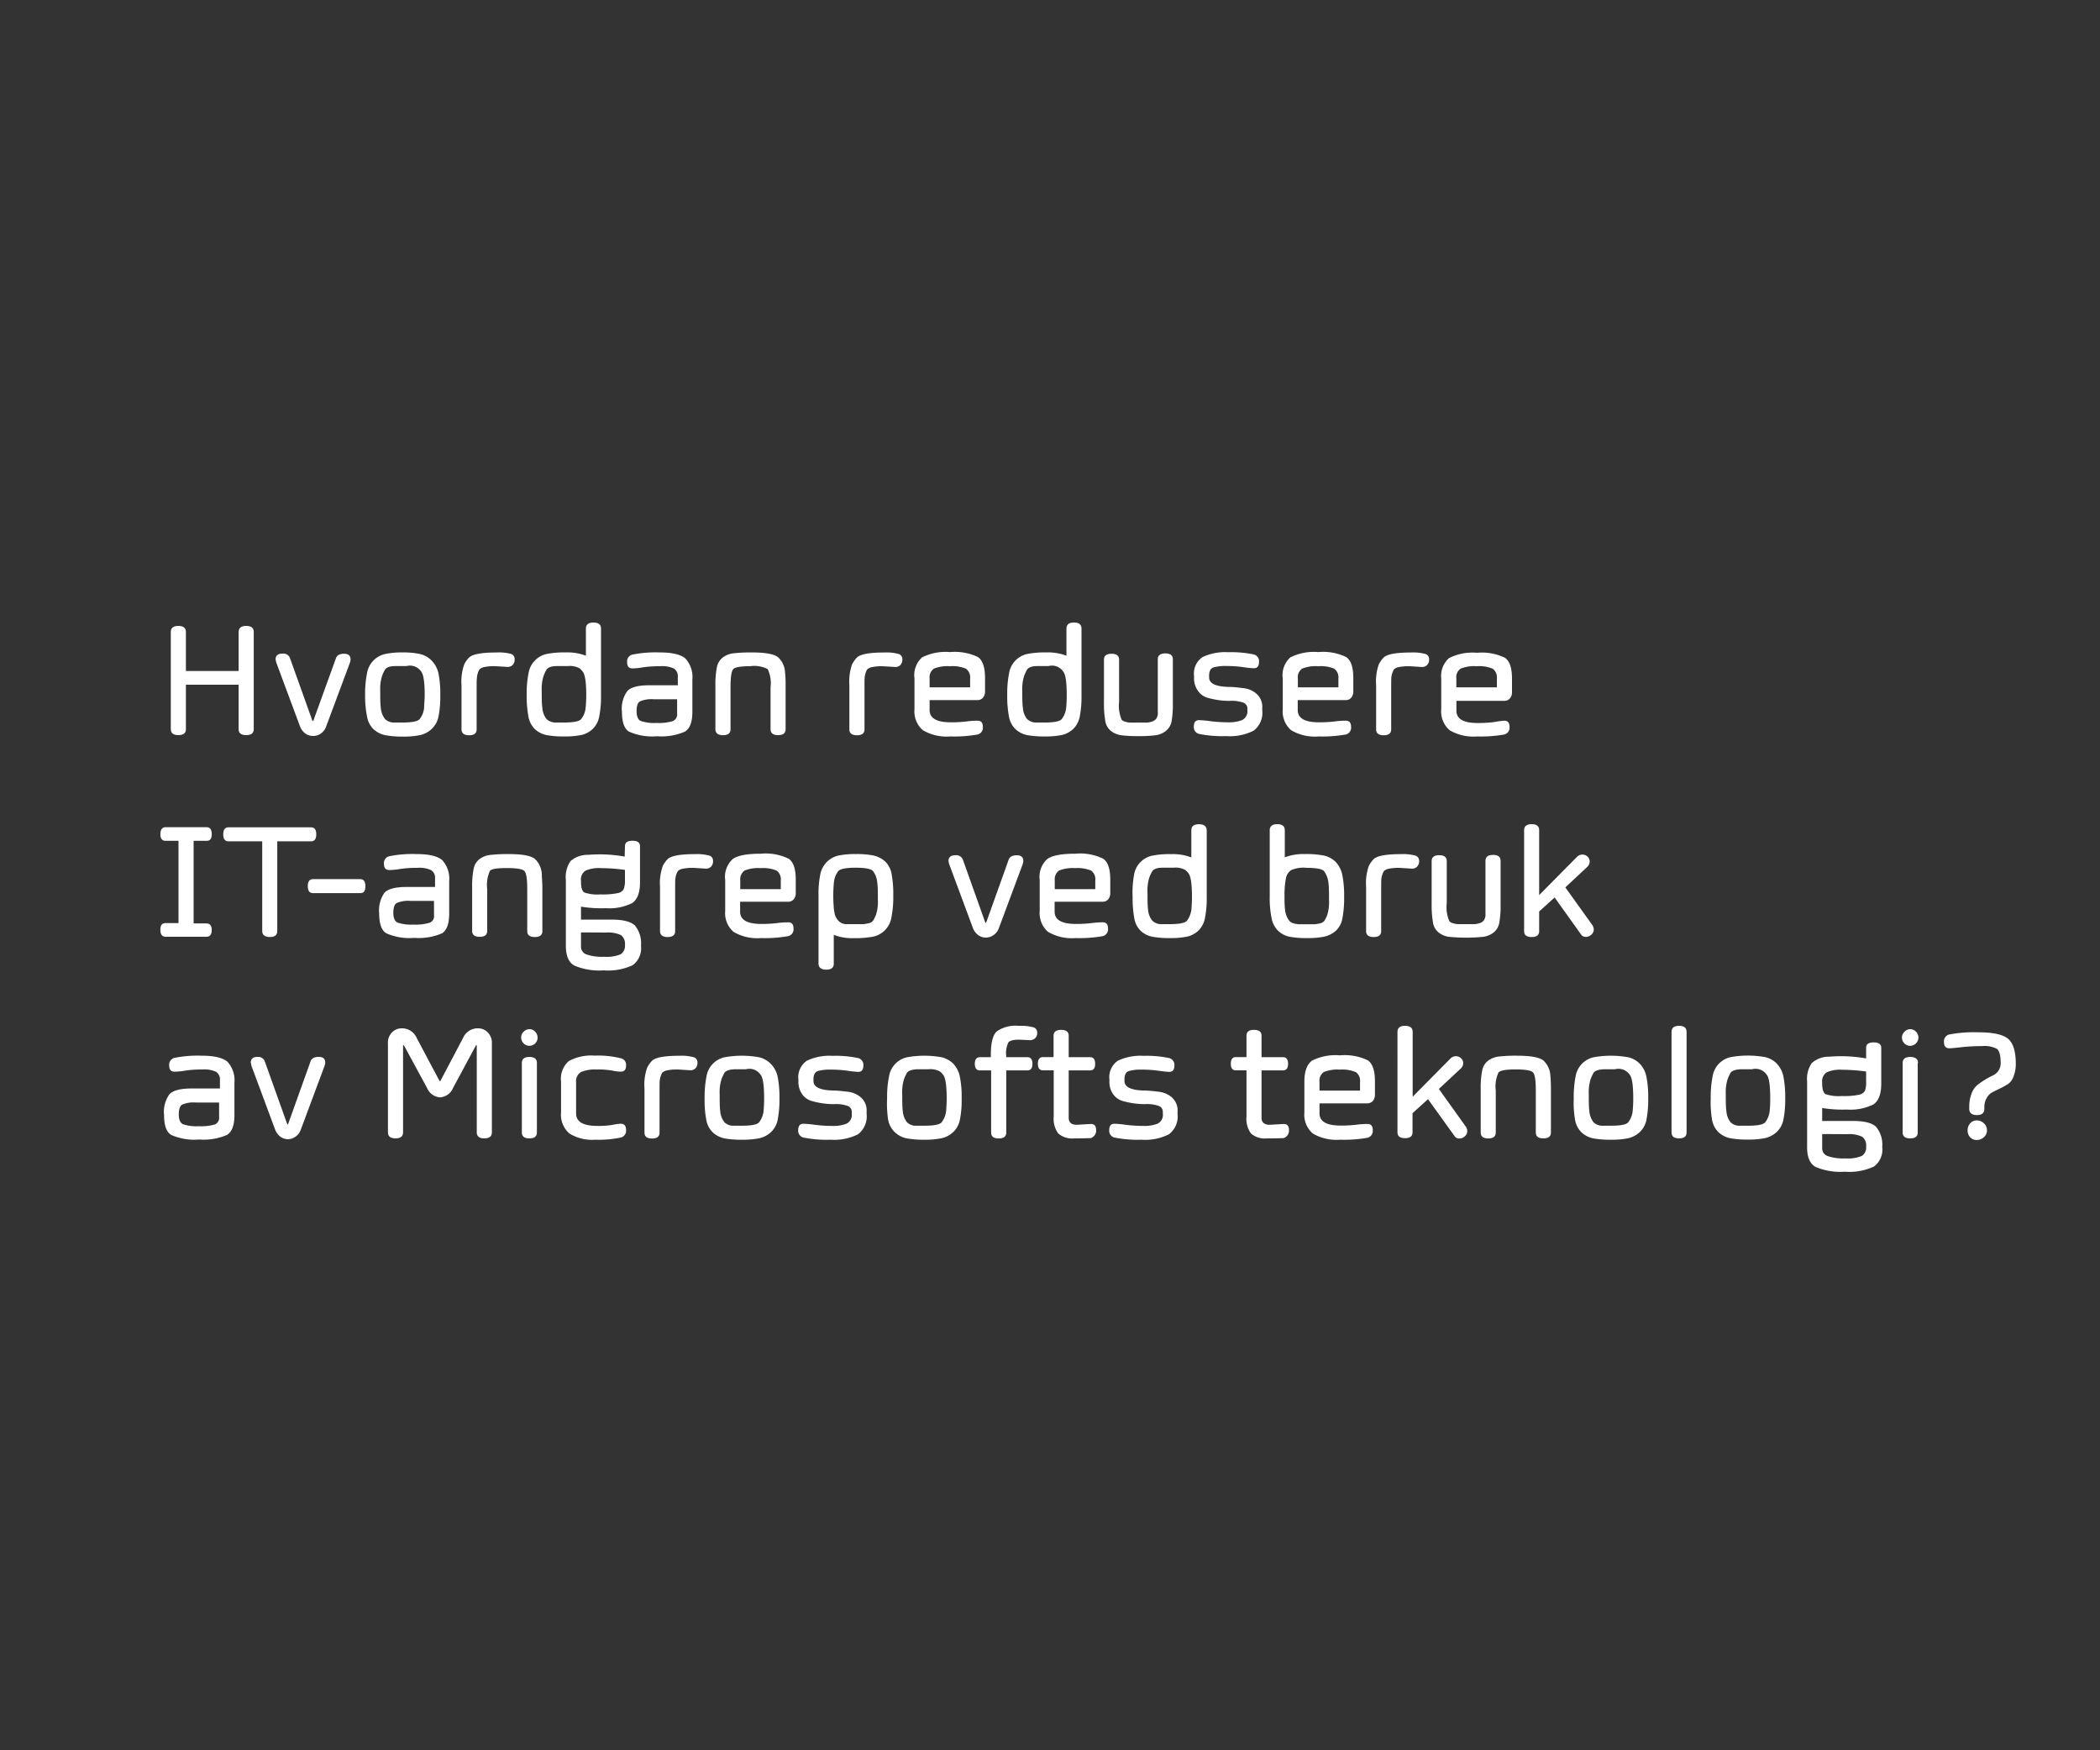 <svg id="Layer_1" data-name="Layer 1" xmlns="http://www.w3.org/2000/svg" viewBox="0 0 300 250"><rect x="0" y="0" width="300" height="250" fill="#333333" stroke="none"/><defs><style>.cls-1{fill:#fff;}</style></defs><title>text</title><path class="cls-1" d="M36.25,90.27v13.89q0,.84-1.08.84t-1.08-.84V97.8H26.56v6.36q0,.84-1.08.84t-1.08-.84V90.27q0-.87,1.08-.87t1.08.87v5.57h7.53V90.27q0-.87,1.08-.87T36.25,90.27Z"/><path class="cls-1" d="M44.72,105.12a1.84,1.84,0,0,1-1.15-.39,2.23,2.23,0,0,1-.72-1l-3.4-9.15c-.05-.25-.07-.38-.08-.39,0-.56.34-.84,1-.83a1,1,0,0,1,1.05.62l3.22,9h.11L48,94c.15-.42.54-.62,1.16-.62s.92.27.92.83c0,0,0,.14-.07.39l-3.41,9.15a2,2,0,0,1-.73,1A1.93,1.93,0,0,1,44.72,105.12Z"/><path class="cls-1" d="M52.16,99.29a14.28,14.28,0,0,1,.27-3.1A3.35,3.35,0,0,1,55,93.42a11.28,11.28,0,0,1,2.51-.23,11.12,11.12,0,0,1,2.5.23,3.42,3.42,0,0,1,1.63.91,3.79,3.79,0,0,1,1,1.85,15,15,0,0,1,.26,3.1,14.87,14.87,0,0,1-.26,3.09,3.37,3.37,0,0,1-1,1.78A3.58,3.58,0,0,1,60,105a11.74,11.74,0,0,1-2.5.21A12.74,12.74,0,0,1,55,105a3.49,3.49,0,0,1-1.62-.83,3.22,3.22,0,0,1-.94-1.8A14.65,14.65,0,0,1,52.16,99.29Zm2.42-2.74a6.18,6.18,0,0,0-.26,2.14c0,1,0,1.84.08,2.44a3,3,0,0,0,.61,1.58,1.86,1.86,0,0,0,1.4.49l1.08,0c1.4,0,2.23-.17,2.48-.51a3.15,3.15,0,0,0,.62-1.59c0-.58.08-1.19.08-1.81,0-1.87-.17-3-.52-3.39a1.93,1.93,0,0,0-2.1-.76c-.86,0-1.41,0-1.65,0-.73,0-1.19.21-1.39.49A5.54,5.54,0,0,0,54.58,96.55Z"/><path class="cls-1" d="M68.09,98.18v6c0,.56-.36.84-1.07.84s-1.08-.28-1.09-.84V97.9a7.33,7.33,0,0,1,.39-3,3.75,3.75,0,0,1,.71-1c.51-.47,1.8-.7,3.86-.7A6.7,6.7,0,0,1,73,93.4a.75.75,0,0,1,.52.76,1.09,1.09,0,0,1-.29.83,1,1,0,0,1-.74.27l-1.58-.1a6.93,6.93,0,0,0-1.84.14,1.66,1.66,0,0,0-.54.27,2.07,2.07,0,0,0-.26.54,3,3,0,0,0-.15.84C68.09,97.24,68.09,97.65,68.09,98.18Z"/><path class="cls-1" d="M85.86,89.79v9.5a14.65,14.65,0,0,1-.26,3.07,3.29,3.29,0,0,1-.95,1.78,3.4,3.4,0,0,1-1.59.84,11.67,11.67,0,0,1-2.5.21,12.74,12.74,0,0,1-2.51-.2,3.49,3.49,0,0,1-1.62-.83,3.28,3.28,0,0,1-.94-1.8,16.28,16.28,0,0,1-.25-3.07,15,15,0,0,1,.26-3.1,3.35,3.35,0,0,1,2.55-2.77,12.78,12.78,0,0,1,2.77-.23,7.26,7.26,0,0,1,2.88.47V89.79q0-.87,1.08-.87T85.86,89.79Zm-8.21,6.76a6.18,6.18,0,0,0-.26,2.14c0,1,0,1.84.09,2.44a2.89,2.89,0,0,0,.6,1.58,1.89,1.89,0,0,0,1.41.49l1.07,0c1.41,0,2.23-.17,2.48-.51a3.07,3.07,0,0,0,.62-1.59,17.69,17.69,0,0,0,.09-1.81c0-1.87-.18-3-.53-3.39a2.89,2.89,0,0,0-.41-.43,2.85,2.85,0,0,0-1.68-.33c-.87,0-1.42,0-1.65,0-.74,0-1.2.21-1.4.49A6.59,6.59,0,0,0,77.65,96.55Z"/><path class="cls-1" d="M90.34,95.47c-.5,0-.75-.29-.75-.89a1,1,0,0,1,.75-1.08,16.89,16.89,0,0,1,3.89-.31c1.82,0,3,.29,3.68.86a3.92,3.92,0,0,1,1,3v4.63c0,1.44-.35,2.38-1.06,2.82a8.41,8.41,0,0,1-4,.66,8.16,8.16,0,0,1-4-.66c-.68-.44-1-1.37-1-2.81a4.27,4.27,0,0,1,.78-3c.53-.55,1.59-.82,3.2-.81h4V96.7a1.32,1.32,0,0,0-.55-1.21,4.07,4.07,0,0,0-2-.33,15.88,15.88,0,0,0-2.45.16A8.58,8.58,0,0,1,90.34,95.47Zm6.39,6.41v-2H93.4a4.21,4.21,0,0,0-2,.31c-.31.2-.46.66-.46,1.38s.19,1.19.57,1.4a6,6,0,0,0,2.29.29,6.9,6.9,0,0,0,2.32-.26A1.06,1.06,0,0,0,96.73,101.88Z"/><path class="cls-1" d="M104.76,95.57c-.27.27-.4,1.14-.4,2.59v6c0,.57-.36.85-1.07.85s-1.08-.28-1.09-.84V97.9a12.32,12.32,0,0,1,.21-2.58,2.31,2.31,0,0,1,.85-1.41,3.07,3.07,0,0,1,1.47-.59,22.51,22.51,0,0,1,2.66-.13c2,0,3.29.24,3.82.74a3.13,3.13,0,0,1,.94,2.11,16.31,16.31,0,0,1,.08,1.86v6.26c0,.56-.35.84-1.07.84s-1.08-.28-1.08-.85v-6a4.66,4.66,0,0,0-.41-2.58,4.23,4.23,0,0,0-2.47-.42C105.84,95.16,105,95.29,104.76,95.57Z"/><path class="cls-1" d="M123.5,98.18v6q0,.84-1.08.84t-1.08-.84V97.9a7.57,7.57,0,0,1,.38-3,4,4,0,0,1,.72-1c.51-.47,1.8-.7,3.86-.7a6.62,6.62,0,0,1,2.08.21.76.76,0,0,1,.53.76,1.13,1.13,0,0,1-.29.83,1,1,0,0,1-.74.27l-1.58-.1a6.88,6.88,0,0,0-1.84.14,1.47,1.47,0,0,0-.54.27,1.79,1.79,0,0,0-.26.54,3,3,0,0,0-.15.84C123.5,97.24,123.5,97.65,123.5,98.18Z"/><path class="cls-1" d="M139.67,102.94c.49,0,.74.29.74.89a1,1,0,0,1-.74,1.08,19.34,19.34,0,0,1-3.9.28,6.7,6.7,0,0,1-3.93-.89,3.54,3.54,0,0,1-1.2-3v-4.4a3.42,3.42,0,0,1,1.08-3,7.45,7.45,0,0,1,4-.76,7.59,7.59,0,0,1,4,.72c.68.49,1,1.49,1,3v1.9a1.38,1.38,0,0,1-.32.92,1,1,0,0,1-.81.32H132.8v1.41c0,1.18,1,1.77,3.08,1.76a18.22,18.22,0,0,0,2.35-.14A11,11,0,0,1,139.67,102.94Zm-6.87-6v1.24h5.79V96.92a1.53,1.53,0,0,0-.59-1.4,4.88,4.88,0,0,0-2.28-.36,5.22,5.22,0,0,0-2.3.34A1.52,1.52,0,0,0,132.8,96.92Z"/><path class="cls-1" d="M154.5,89.79v9.5a14.76,14.76,0,0,1-.25,3.07,3.36,3.36,0,0,1-.95,1.78,3.5,3.5,0,0,1-1.59.84,11.67,11.67,0,0,1-2.5.21,12.74,12.74,0,0,1-2.51-.2,3.49,3.49,0,0,1-1.62-.83,3.28,3.28,0,0,1-.94-1.8,15.48,15.48,0,0,1-.25-3.07,15,15,0,0,1,.26-3.1,3.35,3.35,0,0,1,2.55-2.77,12.71,12.71,0,0,1,2.77-.23,7.26,7.26,0,0,1,2.88.47V89.79q0-.87,1.08-.87C154.14,88.92,154.5,89.21,154.5,89.79Zm-8.2,6.76a6.18,6.18,0,0,0-.26,2.14c0,1,0,1.84.09,2.44a2.89,2.89,0,0,0,.6,1.58,1.89,1.89,0,0,0,1.41.49l1.07,0c1.41,0,2.23-.17,2.48-.51a3.15,3.15,0,0,0,.62-1.59,17.74,17.74,0,0,0,.08-1.81c0-1.87-.17-3-.52-3.39a1.93,1.93,0,0,0-2.1-.76c-.86,0-1.41,0-1.64,0-.74,0-1.2.21-1.4.49A6.59,6.59,0,0,0,146.3,96.55Z"/><path class="cls-1" d="M161.55,103.21h2.23a2.81,2.81,0,0,0,.75-.13,1.34,1.34,0,0,0,.61-.37,1.43,1.43,0,0,0,.26-1c0-.48,0-1,0-1.54v-6q0-.84,1.08-.84c.71,0,1.07.28,1.07.84v6.27a14.22,14.22,0,0,1-.18,2.59,2.28,2.28,0,0,1-.84,1.39,3.07,3.07,0,0,1-1.45.6,18.48,18.48,0,0,1-2.45.12,18.28,18.28,0,0,1-2.45-.12,3.07,3.07,0,0,1-1.45-.6,2.21,2.21,0,0,1-.82-1.39,13.89,13.89,0,0,1-.2-2.59V94.22q0-.84,1.08-.84t1.08.84v6a5.08,5.08,0,0,0,.38,2.61,1.31,1.31,0,0,0,.51.26A2.81,2.81,0,0,0,161.55,103.21Z"/><path class="cls-1" d="M178.2,101.47v-.27a.89.89,0,0,0-.56-.83,5,5,0,0,0-2-.26,11.62,11.62,0,0,1-3.09-.43,2.52,2.52,0,0,1-1.41-1,3,3,0,0,1-.56-1.92v-.2a2.84,2.84,0,0,1,1.2-2.7,7.54,7.54,0,0,1,3.68-.7,15.43,15.43,0,0,1,3.66.32,1,1,0,0,1,.74,1.08c0,.59-.25.89-.74.89a12.51,12.51,0,0,1-1.51-.16,16.58,16.58,0,0,0-2.4-.16,6.12,6.12,0,0,0-1.88.21c-.4.14-.6.54-.6,1.18v.23c0,.85.89,1.3,2.68,1.36.74,0,1.48.09,2.23.18a3.38,3.38,0,0,1,1.9.84,2.47,2.47,0,0,1,.78,2v.29a3.23,3.23,0,0,1-1.22,2.94,7.55,7.55,0,0,1-3.93.78,16.79,16.79,0,0,1-3.88-.31,1,1,0,0,1-.74-1.08c0-.59.25-.89.74-.89a15.77,15.77,0,0,1,1.7.16,21.06,21.06,0,0,0,2.46.15,5.11,5.11,0,0,0,2-.32A1.39,1.39,0,0,0,178.2,101.47Z"/><path class="cls-1" d="M192.27,102.94c.5,0,.74.29.74.89a1,1,0,0,1-.74,1.08,19.2,19.2,0,0,1-3.9.28,6.64,6.64,0,0,1-3.92-.89,3.54,3.54,0,0,1-1.2-3v-4.4a3.42,3.42,0,0,1,1.08-3,7.45,7.45,0,0,1,4-.76,7.54,7.54,0,0,1,4,.72c.69.49,1,1.49,1,3v1.9a1.33,1.33,0,0,1-.32.92,1,1,0,0,1-.81.32h-6.81v1.41c0,1.18,1,1.77,3.08,1.76a18.17,18.17,0,0,0,2.34-.14A11.28,11.28,0,0,1,192.27,102.94Zm-6.86-6v1.24h5.79V96.92a1.53,1.53,0,0,0-.59-1.4,4.93,4.93,0,0,0-2.29-.36,5.17,5.17,0,0,0-2.29.34A1.48,1.48,0,0,0,185.41,96.92Z"/><path class="cls-1" d="M198.74,98.18v6c0,.56-.36.84-1.07.84s-1.08-.28-1.08-.84V97.9a7.39,7.39,0,0,1,.38-3,4,4,0,0,1,.71-1c.51-.47,1.8-.7,3.86-.7a6.7,6.7,0,0,1,2.09.21.76.76,0,0,1,.53.76,1.1,1.1,0,0,1-.3.83,1,1,0,0,1-.73.27l-1.59-.1a6.93,6.93,0,0,0-1.84.14,1.66,1.66,0,0,0-.54.27,2.13,2.13,0,0,0-.25.54,2.66,2.66,0,0,0-.16.84C198.75,97.24,198.74,97.65,198.74,98.18Z"/><path class="cls-1" d="M214.91,102.94c.5,0,.74.29.74.89a1,1,0,0,1-.74,1.08,19.2,19.2,0,0,1-3.9.28,6.66,6.66,0,0,1-3.92-.89,3.54,3.54,0,0,1-1.2-3v-4.4A3.42,3.42,0,0,1,207,94a7.45,7.45,0,0,1,4-.76,7.54,7.54,0,0,1,4,.72c.69.49,1,1.49,1,3v1.9a1.33,1.33,0,0,1-.32.92,1,1,0,0,1-.81.32h-6.81v1.41c0,1.18,1,1.77,3.08,1.76a18.06,18.06,0,0,0,2.34-.14A11.28,11.28,0,0,1,214.91,102.94Zm-6.86-6v1.24h5.79V96.92a1.53,1.53,0,0,0-.59-1.4,4.93,4.93,0,0,0-2.29-.36,5.17,5.17,0,0,0-2.29.34A1.48,1.48,0,0,0,208.05,96.92Z"/><path class="cls-1" d="M29.51,133.8H23.65c-.49,0-.74-.32-.74-1s.25-.95.74-.95H25.5V120.1H23.65c-.49,0-.74-.32-.74-.95s.25-1,.74-1h5.86c.49,0,.74.32.74,1s-.25.95-.74.95H27.66v11.8h1.85c.49,0,.74.32.74.95S30,133.8,29.51,133.8Z"/><path class="cls-1" d="M37.46,133V120.17H32.63c-.49,0-.74-.33-.74-1s.25-1,.74-1H44.44c.49,0,.74.33.74,1s-.25,1-.74,1H39.61V133c0,.56-.36.84-1.07.84S37.46,133.52,37.46,133Z"/><path class="cls-1" d="M51.46,127.57H44.71c-.49,0-.74-.33-.74-1s.25-1,.74-1h6.75c.49,0,.74.32.74,1S52,127.57,51.46,127.57Z"/><path class="cls-1" d="M55.6,124.27c-.5,0-.75-.29-.75-.89a1,1,0,0,1,.75-1.08,16.84,16.84,0,0,1,3.89-.31c1.81,0,3,.29,3.68.86a3.92,3.92,0,0,1,1,3v4.63q0,2.16-1,2.82a8.44,8.44,0,0,1-4,.66,8.14,8.14,0,0,1-4-.66c-.68-.44-1-1.37-1-2.81a4.38,4.38,0,0,1,.77-3c.53-.54,1.6-.81,3.21-.8h4V125.5a1.3,1.3,0,0,0-.55-1.21,4,4,0,0,0-2-.33,15.7,15.7,0,0,0-2.45.16A8.78,8.78,0,0,1,55.6,124.27ZM62,130.68v-2H58.65a4.21,4.21,0,0,0-2,.31c-.3.2-.46.66-.46,1.38s.19,1.19.58,1.4a6,6,0,0,0,2.29.29,6.83,6.83,0,0,0,2.31-.26A1,1,0,0,0,62,130.68Z"/><path class="cls-1" d="M70,124.37a4.79,4.79,0,0,0-.4,2.59v6c0,.57-.35.85-1.07.85s-1.08-.28-1.08-.84V126.7a12.32,12.32,0,0,1,.21-2.58,2.26,2.26,0,0,1,.84-1.41,3.07,3.07,0,0,1,1.48-.59,22.25,22.25,0,0,1,2.66-.13c2,0,3.29.24,3.82.74a3.17,3.17,0,0,1,.94,2.1c0,.51.08,1.13.08,1.87V133q0,.84-1.08.84c-.72,0-1.08-.28-1.08-.85v-6c0-1.44-.13-2.3-.41-2.58s-1.09-.42-2.46-.42S70.28,124.09,70,124.37Z"/><path class="cls-1" d="M89.28,120.85c0-.51.36-.76,1.08-.76s1.07.26,1.07.79V126c0,1.51-.38,2.5-1.13,3a7.4,7.4,0,0,1-3.78.72,17.4,17.4,0,0,1-3.52-.22v1.85h4.37c1.64,0,2.75.28,3.34.85a4,4,0,0,1,.86,2.88,3,3,0,0,1-1.17,2.77,8.2,8.2,0,0,1-4.15.75,9.09,9.09,0,0,1-4.19-.68c-.81-.44-1.21-1.37-1.22-2.77v-9.44A4,4,0,0,1,81.5,123,3.67,3.67,0,0,1,84,122.1a20.38,20.38,0,0,1,5.24.25ZM83,125.91c0,.87.16,1.39.48,1.57a5.85,5.85,0,0,0,2.31.27,10.34,10.34,0,0,0,2.49-.19,1.17,1.17,0,0,0,.83-.58,3.64,3.64,0,0,0,.17-1.3v-1.43a25.29,25.29,0,0,0-3.43-.25,4.82,4.82,0,0,0-2.21.36,1.52,1.52,0,0,0-.64,1.46Zm0,7.27v2a1.15,1.15,0,0,0,.77,1.14,6.81,6.81,0,0,0,2.54.34,5.2,5.2,0,0,0,2.36-.36,1.45,1.45,0,0,0,.61-1.36,1.53,1.53,0,0,0-.58-1.38,4.36,4.36,0,0,0-2.12-.36Z"/><path class="cls-1" d="M96.45,127v6c0,.56-.36.84-1.07.84s-1.08-.28-1.09-.84V126.7a7.33,7.33,0,0,1,.39-3,3.75,3.75,0,0,1,.71-1c.51-.47,1.8-.7,3.86-.7a6.74,6.74,0,0,1,2.09.21.75.75,0,0,1,.52.76,1.09,1.09,0,0,1-.29.83,1,1,0,0,1-.74.27l-1.58-.1a6.93,6.93,0,0,0-1.84.14,1.47,1.47,0,0,0-.54.27,2.07,2.07,0,0,0-.26.54,3,3,0,0,0-.15.84C96.45,126,96.45,126.45,96.45,127Z"/><path class="cls-1" d="M112.62,131.74c.49,0,.74.29.74.89a1,1,0,0,1-.74,1.08,19.2,19.2,0,0,1-3.9.28,6.7,6.7,0,0,1-3.93-.89,3.54,3.54,0,0,1-1.19-3v-4.4a3.42,3.42,0,0,1,1.08-3c.71-.51,2-.76,4-.76a7.54,7.54,0,0,1,4,.72c.69.49,1,1.49,1,3v1.9a1.33,1.33,0,0,1-.32.92,1,1,0,0,1-.81.32h-6.82v1.41c0,1.18,1,1.77,3.09,1.76a18.17,18.17,0,0,0,2.34-.14A11.28,11.28,0,0,1,112.62,131.74Zm-6.87-6V127h5.79v-1.24a1.53,1.53,0,0,0-.58-1.4,4.93,4.93,0,0,0-2.29-.36,5.17,5.17,0,0,0-2.29.34A1.51,1.51,0,0,0,105.75,125.72Z"/><path class="cls-1" d="M116.93,137.64v-9.75a14,14,0,0,1,.27-3.07,3.47,3.47,0,0,1,1-1.78,3.4,3.4,0,0,1,1.59-.84,11.67,11.67,0,0,1,2.5-.21,11.91,11.91,0,0,1,2.51.21,3.57,3.57,0,0,1,1.63.83,3.28,3.28,0,0,1,.94,1.79,15.64,15.64,0,0,1,.24,3.08,15.08,15.08,0,0,1-.26,3.11,3.35,3.35,0,0,1-2.55,2.76A13.52,13.52,0,0,1,122,134a7.31,7.31,0,0,1-2.89-.47v4.13c0,.56-.36.84-1.07.84S116.94,138.21,116.93,137.64Zm8.22-7a6.17,6.17,0,0,0,.26-2.15c0-1,0-1.85-.09-2.45a3.12,3.12,0,0,0-.59-1.6c-.26-.33-1.09-.5-2.49-.5s-2.24.17-2.49.5a3,3,0,0,0-.62,1.62,17.83,17.83,0,0,0-.09,1.81q0,.95.06,1.56c0,.42.09.78.14,1.09a2.09,2.09,0,0,0,.74,1.18,1.57,1.57,0,0,0,1,.3l1.34,0,1,0a5.49,5.49,0,0,0,.78-.13,1,1,0,0,0,.63-.37A7.76,7.76,0,0,0,125.15,130.66Z"/><path class="cls-1" d="M140.85,133.92a1.84,1.84,0,0,1-1.15-.39,2.23,2.23,0,0,1-.72-1l-3.4-9.15c-.05-.25-.08-.38-.08-.39,0-.56.34-.84,1-.83a1,1,0,0,1,1.05.62l3.21,9h.12l3.22-9c.16-.42.55-.62,1.16-.62s.93.27.93.83c0,0,0,.14-.07.39l-3.41,9.15a2,2,0,0,1-.73,1A1.93,1.93,0,0,1,140.85,133.92Z"/><path class="cls-1" d="M157.55,131.74c.49,0,.74.29.74.89a1,1,0,0,1-.74,1.08,19.2,19.2,0,0,1-3.9.28,6.7,6.7,0,0,1-3.93-.89,3.54,3.54,0,0,1-1.19-3v-4.4a3.42,3.42,0,0,1,1.08-3c.71-.51,2-.76,4-.76a7.54,7.54,0,0,1,4,.72c.69.49,1,1.49,1,3v1.9a1.33,1.33,0,0,1-.32.92,1,1,0,0,1-.81.32h-6.82v1.41c0,1.18,1,1.77,3.09,1.76a18.17,18.17,0,0,0,2.34-.14A11.28,11.28,0,0,1,157.55,131.74Zm-6.87-6V127h5.79v-1.24a1.53,1.53,0,0,0-.58-1.4,4.93,4.93,0,0,0-2.29-.36,5.25,5.25,0,0,0-2.3.34A1.52,1.52,0,0,0,150.68,125.72Z"/><path class="cls-1" d="M172.39,118.59v9.5a14.65,14.65,0,0,1-.26,3.07,3.29,3.29,0,0,1-.95,1.78,3.4,3.4,0,0,1-1.59.84,11.63,11.63,0,0,1-2.49.21,12.67,12.67,0,0,1-2.51-.2A3.4,3.4,0,0,1,163,133a3.23,3.23,0,0,1-.95-1.8,16.28,16.28,0,0,1-.25-3.07A14.28,14.28,0,0,1,162,125a3.32,3.32,0,0,1,2.55-2.77,12.61,12.61,0,0,1,2.76-.23,7.26,7.26,0,0,1,2.88.47v-3.87q0-.87,1.08-.87T172.39,118.59Zm-8.21,6.76a6.24,6.24,0,0,0-.25,2.14c0,1,0,1.84.08,2.44a2.82,2.82,0,0,0,.61,1.58,1.86,1.86,0,0,0,1.4.49l1.08,0c1.4,0,2.23-.17,2.48-.51a3.25,3.25,0,0,0,.62-1.59c.05-.58.08-1.19.08-1.81,0-1.87-.18-3-.53-3.39a2.45,2.45,0,0,0-.41-.43,2.85,2.85,0,0,0-1.68-.33c-.87,0-1.42,0-1.65,0-.74,0-1.2.21-1.39.49A5.39,5.39,0,0,0,164.18,125.35Z"/><path class="cls-1" d="M181.39,128.09v-9.5c0-.58.37-.87,1.08-.87s1.07.29,1.07.87v3.87a7.34,7.34,0,0,1,2.89-.47,12.82,12.82,0,0,1,2.78.23,3.44,3.44,0,0,1,1.62.91,3.86,3.86,0,0,1,.93,1.85,15.15,15.15,0,0,1,.26,3.11,15.56,15.56,0,0,1-.25,3.09,3.16,3.16,0,0,1-.94,1.77,3.69,3.69,0,0,1-1.62.83,12,12,0,0,1-2.52.21,12.49,12.49,0,0,1-2.5-.2,3.3,3.3,0,0,1-1.59-.83,3.41,3.41,0,0,1-.94-1.8A13.91,13.91,0,0,1,181.39,128.09Zm8.47.49c0-1,0-1.85-.08-2.46a3.36,3.36,0,0,0-.6-1.64c-.24-.35-1.07-.52-2.49-.52a4.41,4.41,0,0,0-2.25.33,1.86,1.86,0,0,0-.72,1.07,12.63,12.63,0,0,0-.22,2.41c0,.85,0,1.57.08,2.17a2.92,2.92,0,0,0,.62,1.59c.2.28.68.44,1.42.49l1.07,0,1.07,0a5.72,5.72,0,0,0,.8-.13,1.06,1.06,0,0,0,.62-.35,4.67,4.67,0,0,0,.42-.83A6,6,0,0,0,189.86,128.58Z"/><path class="cls-1" d="M197.31,127v6c0,.56-.35.84-1.07.84s-1.08-.28-1.08-.84V126.7a7.39,7.39,0,0,1,.38-3,4,4,0,0,1,.71-1c.51-.47,1.8-.7,3.86-.7a6.7,6.7,0,0,1,2.09.21.75.75,0,0,1,.53.76,1.1,1.1,0,0,1-.3.83,1,1,0,0,1-.73.27l-1.59-.1a6.93,6.93,0,0,0-1.84.14,1.66,1.66,0,0,0-.54.27,2.13,2.13,0,0,0-.25.54,2.66,2.66,0,0,0-.16.84C197.32,126,197.31,126.45,197.31,127Z"/><path class="cls-1" d="M208.36,132h2.23a2.81,2.81,0,0,0,.75-.13,1.39,1.39,0,0,0,.61-.37,1.49,1.49,0,0,0,.26-1c0-.48,0-1,0-1.54v-6c0-.56.36-.85,1.08-.85s1.08.29,1.08.85v6.27a13.22,13.22,0,0,1-.19,2.59,2.27,2.27,0,0,1-.83,1.39,3.11,3.11,0,0,1-1.46.6,25.07,25.07,0,0,1-4.9,0,3.07,3.07,0,0,1-1.45-.6,2.26,2.26,0,0,1-.82-1.39,14.82,14.82,0,0,1-.2-2.59V123c0-.56.37-.85,1.09-.85s1.07.29,1.07.85v6a4.93,4.93,0,0,0,.39,2.61,1.18,1.18,0,0,0,.5.26A2.82,2.82,0,0,0,208.36,132Z"/><path class="cls-1" d="M219.88,118.59v9.26l5.37-5.43a1.11,1.11,0,0,1,.8-.36,1.05,1.05,0,0,1,.75.3.93.93,0,0,1,.3.71,1.09,1.09,0,0,1-.39.79l-3.09,2.89,3.82,5.33a1.19,1.19,0,0,1,.24.71,1,1,0,0,1-.34.71,1.18,1.18,0,0,1-.8.32.8.8,0,0,1-.7-.38l-3.75-5.25-2.21,2V133c0,.56-.35.84-1.07.84s-1.08-.28-1.08-.84V118.59c0-.58.37-.87,1.08-.87S219.88,118,219.88,118.59Z"/><path class="cls-1" d="M24.92,153.07c-.5,0-.75-.29-.75-.89a1,1,0,0,1,.75-1.08,16.84,16.84,0,0,1,3.89-.31c1.81,0,3,.29,3.68.86a3.92,3.92,0,0,1,1,3v4.63q0,2.16-1.05,2.82a8.44,8.44,0,0,1-4,.66,8.14,8.14,0,0,1-4-.66c-.68-.44-1-1.37-1-2.81a4.33,4.33,0,0,1,.77-3c.53-.55,1.6-.82,3.21-.82h4V154.3a1.3,1.3,0,0,0-.55-1.21,4,4,0,0,0-1.95-.33,15.79,15.79,0,0,0-2.45.16A8.78,8.78,0,0,1,24.92,153.07Zm6.38,6.41v-2H28a4.09,4.09,0,0,0-2,.31c-.3.2-.46.66-.46,1.38s.19,1.19.58,1.4a6,6,0,0,0,2.29.29,6.94,6.94,0,0,0,2.32-.26A1.05,1.05,0,0,0,31.3,159.48Z"/><path class="cls-1" d="M41.17,162.72a1.84,1.84,0,0,1-1.15-.39,2.23,2.23,0,0,1-.72-1l-3.4-9.15c0-.25-.08-.38-.08-.39,0-.56.34-.84,1-.83a1,1,0,0,1,1,.62l3.22,9h.11l3.22-9c.16-.42.55-.62,1.17-.62s.92.27.92.83c0,0,0,.14-.07.39l-3.41,9.15a2,2,0,0,1-.73,1A1.93,1.93,0,0,1,41.17,162.72Z"/><path class="cls-1" d="M62.85,156.74A2.18,2.18,0,0,1,61,155.38L57.7,149.3h-.12v12.43q0,.87-1.08.87t-1.08-.87V149.06a2.08,2.08,0,0,1,.6-1.62,1.94,1.94,0,0,1,1.35-.56,2.28,2.28,0,0,1,2.15,1.36l3.27,6.16h.12l3.25-6.16a2.27,2.27,0,0,1,2.17-1.36,1.92,1.92,0,0,1,1.33.56,2.12,2.12,0,0,1,.61,1.62v12.67q0,.87-1.08.87t-1.08-.87V149.3H68l-3.27,6.08A2.17,2.17,0,0,1,62.85,156.74Z"/><path class="cls-1" d="M74.45,148.2a1.14,1.14,0,0,1,.35-.83,1.18,1.18,0,0,1,.83-.37,1.1,1.1,0,0,1,.83.37,1.25,1.25,0,0,1,.34.84,1.17,1.17,0,0,1-2,.82A1.19,1.19,0,0,1,74.45,148.2Zm2.25,3.62v9.94c0,.56-.36.84-1.07.84s-1.08-.28-1.08-.84v-9.94c0-.56.36-.85,1.08-.85S76.7,151.26,76.7,151.82Z"/><path class="cls-1" d="M88.69,153.07a5.33,5.33,0,0,1-1.19-.15,12.08,12.08,0,0,0-2.29-.16,5,5,0,0,0-2.19.36,1.48,1.48,0,0,0-.72,1.44v4.49q0,1.78,3.09,1.77a12,12,0,0,0,2.11-.15,6.39,6.39,0,0,1,1.19-.16c.5,0,.75.3.75.89a1,1,0,0,1-.75,1.08,15.47,15.47,0,0,1-3.67.31,6.17,6.17,0,0,1-3.68-.89,3.54,3.54,0,0,1-1.19-3v-4.4a3.35,3.35,0,0,1,1.12-2.95,6.72,6.72,0,0,1,3.69-.77,13.29,13.29,0,0,1,3.73.38.94.94,0,0,1,.75,1C89.44,152.79,89.19,153.07,88.69,153.07Z"/><path class="cls-1" d="M94.22,155.78v6c0,.56-.35.84-1.07.84s-1.08-.28-1.08-.84V155.5a7.39,7.39,0,0,1,.38-3,4,4,0,0,1,.71-1c.51-.47,1.8-.7,3.86-.7a6.7,6.7,0,0,1,2.09.21.75.75,0,0,1,.53.76,1.1,1.1,0,0,1-.3.83,1,1,0,0,1-.73.27l-1.59-.1a6.93,6.93,0,0,0-1.84.14,1.66,1.66,0,0,0-.54.27,2,2,0,0,0-.25.54,2.66,2.66,0,0,0-.16.84C94.23,154.84,94.22,155.25,94.22,155.78Z"/><path class="cls-1" d="M100.66,156.89a15,15,0,0,1,.26-3.1,3.35,3.35,0,0,1,2.55-2.77,13.81,13.81,0,0,1,5,0,3.44,3.44,0,0,1,1.62.91,3.75,3.75,0,0,1,1,1.85,15,15,0,0,1,.26,3.1,14.87,14.87,0,0,1-.26,3.09,3.27,3.27,0,0,1-1,1.78,3.6,3.6,0,0,1-1.61.83,11.84,11.84,0,0,1-2.51.21,12.74,12.74,0,0,1-2.51-.2,3.49,3.49,0,0,1-1.62-.83,3.28,3.28,0,0,1-.94-1.8A14.76,14.76,0,0,1,100.66,156.89Zm2.41-2.74a6.18,6.18,0,0,0-.26,2.14c0,1,0,1.84.08,2.44a3,3,0,0,0,.61,1.58,1.85,1.85,0,0,0,1.41.48c.23,0,.59,0,1.07,0,1.41,0,2.23-.17,2.48-.51a3.15,3.15,0,0,0,.62-1.59,17.74,17.74,0,0,0,.08-1.81c0-1.87-.17-3-.52-3.39a1.93,1.93,0,0,0-2.1-.76c-.86,0-1.41,0-1.65,0-.73.05-1.19.21-1.39.49A6.59,6.59,0,0,0,103.07,154.15Z"/><path class="cls-1" d="M121.68,159.07v-.27a.89.89,0,0,0-.56-.83,5,5,0,0,0-2-.26,11.62,11.62,0,0,1-3.09-.43,2.55,2.55,0,0,1-1.41-.95,3.1,3.1,0,0,1-.56-1.92v-.2a2.84,2.84,0,0,1,1.2-2.7,7.54,7.54,0,0,1,3.68-.7,15.43,15.43,0,0,1,3.66.32,1,1,0,0,1,.74,1.08c0,.59-.25.89-.74.89a15.11,15.11,0,0,1-1.51-.16,16.58,16.58,0,0,0-2.4-.16,6.16,6.16,0,0,0-1.88.21c-.4.14-.6.54-.6,1.18v.23c0,.85.89,1.3,2.68,1.36.74,0,1.48.09,2.23.18a3.38,3.38,0,0,1,1.9.84,2.47,2.47,0,0,1,.78,2v.29a3.23,3.23,0,0,1-1.22,2.94,7.55,7.55,0,0,1-3.93.78,16.79,16.79,0,0,1-3.88-.31,1,1,0,0,1-.74-1.08c0-.59.25-.89.74-.89a15.77,15.77,0,0,1,1.7.16,21.06,21.06,0,0,0,2.46.15,5.11,5.11,0,0,0,2-.32A1.39,1.39,0,0,0,121.68,159.07Z"/><path class="cls-1" d="M126.73,156.89a14.28,14.28,0,0,1,.27-3.1,3.32,3.32,0,0,1,2.55-2.77,13.76,13.76,0,0,1,5,0,3.52,3.52,0,0,1,1.63.91,3.74,3.74,0,0,1,.94,1.85,14.37,14.37,0,0,1,.26,3.1,14.21,14.21,0,0,1-.26,3.09,3.27,3.27,0,0,1-1,1.78,3.55,3.55,0,0,1-1.61.83,11.8,11.8,0,0,1-2.5.21,12.67,12.67,0,0,1-2.51-.2,3.4,3.4,0,0,1-1.62-.83,3.29,3.29,0,0,1-1-1.8A15.48,15.48,0,0,1,126.73,156.89Zm2.41-2.74a6.24,6.24,0,0,0-.25,2.14c0,1,0,1.84.08,2.44a2.9,2.9,0,0,0,.61,1.58,1.83,1.83,0,0,0,1.4.48q.35,0,1.08,0c1.4,0,2.23-.17,2.48-.51a3.25,3.25,0,0,0,.62-1.59c.05-.58.08-1.19.08-1.81,0-1.87-.18-3-.53-3.39a2.45,2.45,0,0,0-.41-.43,2.85,2.85,0,0,0-1.68-.33c-.87,0-1.42,0-1.65,0-.73.05-1.2.21-1.39.49A6.36,6.36,0,0,0,129.14,154.15Z"/><path class="cls-1" d="M143.75,150.87V151h3c.5,0,.74.31.74.95s-.24.94-.74.94h-3v8.88q0,.84-1.08.84t-1.08-.84v-8.88H140c-.49,0-.74-.31-.74-.94s.25-.95.74-.95h1.55v-.41q0-2.47.84-3.27a4.68,4.68,0,0,1,3.17-.79,6.62,6.62,0,0,1,2.08.21.74.74,0,0,1,.53.74,1,1,0,0,1-.29.81,1.05,1.05,0,0,1-.74.28l-1.58-.07c-.78,0-1.29.13-1.51.4A3.55,3.55,0,0,0,143.75,150.87Z"/><path class="cls-1" d="M153.46,162.6a3,3,0,0,1-2.28-.7,3.55,3.55,0,0,1-.65-2.41v-6.61H149c-.49,0-.73-.31-.73-.94s.24-.95.73-.95h1.51v-3.06c0-.55.36-.83,1.08-.83s1.08.28,1.08.83V151h3.05c.49,0,.73.31.73.95s-.24.94-.73.94h-3.05v6.77c0,.65.39,1,1.17,1l2-.12q.75,0,.75.87a1.12,1.12,0,0,1-.77,1.15C155.36,162.58,154.56,162.6,153.46,162.6Z"/><path class="cls-1" d="M166.12,159.07v-.27a.88.88,0,0,0-.57-.83,5,5,0,0,0-2-.26,11.75,11.75,0,0,1-3.1-.43,2.53,2.53,0,0,1-1.4-.95,3,3,0,0,1-.56-1.92v-.2a2.84,2.84,0,0,1,1.2-2.7,7.52,7.52,0,0,1,3.68-.7,15.43,15.43,0,0,1,3.66.32,1,1,0,0,1,.74,1.08c0,.59-.25.89-.74.89a15.11,15.11,0,0,1-1.51-.16,16.62,16.62,0,0,0-2.41-.16,6.09,6.09,0,0,0-1.87.21c-.4.14-.6.54-.6,1.18v.23c0,.85.89,1.3,2.67,1.36.75,0,1.49.09,2.24.18a3.41,3.41,0,0,1,1.9.84,2.47,2.47,0,0,1,.77,2v.29a3.21,3.21,0,0,1-1.22,2.94,7.51,7.51,0,0,1-3.92.78,16.74,16.74,0,0,1-3.88-.31,1,1,0,0,1-.74-1.08c0-.59.25-.89.74-.89a15.77,15.77,0,0,1,1.7.16,20.81,20.81,0,0,0,2.46.15,5.14,5.14,0,0,0,2-.32A1.39,1.39,0,0,0,166.12,159.07Z"/><path class="cls-1" d="M181,162.6a3,3,0,0,1-2.29-.7,3.55,3.55,0,0,1-.64-2.41v-6.61h-1.52c-.48,0-.72-.31-.72-.94s.24-.95.72-.95h1.52v-3.06c0-.55.35-.83,1.07-.83s1.08.28,1.08.83V151h3.06c.48,0,.73.31.73.95s-.25.94-.73.94h-3.06v6.77c0,.65.39,1,1.17,1l2-.12q.75,0,.75.87a1.12,1.12,0,0,1-.77,1.15C182.93,162.58,182.13,162.6,181,162.6Z"/><path class="cls-1" d="M195.37,160.54c.49,0,.74.29.74.89a1,1,0,0,1-.74,1.08,19.39,19.39,0,0,1-3.91.28,6.68,6.68,0,0,1-3.92-.89,3.54,3.54,0,0,1-1.2-3v-4.4c0-1.47.36-2.45,1.08-3a7.45,7.45,0,0,1,4-.76,7.59,7.59,0,0,1,4,.72c.68.49,1,1.49,1,3v1.9a1.38,1.38,0,0,1-.32.92,1.1,1.1,0,0,1-.81.32H188.5v1.41c0,1.18,1,1.77,3.08,1.76a18.22,18.22,0,0,0,2.35-.14A11,11,0,0,1,195.37,160.54Zm-6.87-6v1.24h5.79v-1.24a1.53,1.53,0,0,0-.59-1.4,4.91,4.91,0,0,0-2.28-.36,5.22,5.22,0,0,0-2.3.34A1.5,1.5,0,0,0,188.5,154.52Z"/><path class="cls-1" d="M201.81,147.39v9.26l5.37-5.43a1.11,1.11,0,0,1,.8-.36,1.05,1.05,0,0,1,.75.3.93.93,0,0,1,.3.71,1.09,1.09,0,0,1-.39.79l-3.09,2.88,3.82,5.34a1.19,1.19,0,0,1,.24.71.94.94,0,0,1-.34.7,1.15,1.15,0,0,1-.8.33.8.8,0,0,1-.7-.38L204,157l-2.21,2v2.73c0,.56-.35.84-1.07.84s-1.08-.28-1.08-.84V147.39c0-.58.37-.87,1.08-.87S201.81,146.81,201.81,147.39Z"/><path class="cls-1" d="M214.08,153.17a4.79,4.79,0,0,0-.4,2.59v6c0,.57-.35.85-1.07.85s-1.07-.28-1.08-.84V155.5a12.32,12.32,0,0,1,.21-2.58,2.26,2.26,0,0,1,.84-1.41,3.07,3.07,0,0,1,1.48-.59,20.28,20.28,0,0,1,2.66-.13c2,0,3.29.24,3.82.74a3.17,3.17,0,0,1,.94,2.1c.05.51.08,1.13.08,1.87v6.26q0,.84-1.08.84c-.72,0-1.08-.28-1.08-.85v-6c0-1.44-.13-2.3-.41-2.58s-1.09-.42-2.46-.42S214.35,152.89,214.08,153.17Z"/><path class="cls-1" d="M224.82,156.89a15,15,0,0,1,.26-3.1,3.35,3.35,0,0,1,2.55-2.77,13.81,13.81,0,0,1,5,0,3.44,3.44,0,0,1,1.62.91,3.75,3.75,0,0,1,.95,1.85,15,15,0,0,1,.26,3.1,14.87,14.87,0,0,1-.26,3.09,3.27,3.27,0,0,1-1,1.78,3.6,3.6,0,0,1-1.61.83,11.84,11.84,0,0,1-2.51.21,12.74,12.74,0,0,1-2.51-.2,3.49,3.49,0,0,1-1.62-.83,3.28,3.28,0,0,1-.94-1.8A14.76,14.76,0,0,1,224.82,156.89Zm2.41-2.74a6.18,6.18,0,0,0-.26,2.14c0,1,0,1.84.08,2.44a3,3,0,0,0,.61,1.58,1.85,1.85,0,0,0,1.41.48c.23,0,.59,0,1.07,0,1.41,0,2.23-.17,2.48-.51a3.15,3.15,0,0,0,.62-1.59,17.74,17.74,0,0,0,.08-1.81c0-1.87-.17-3-.52-3.39a1.93,1.93,0,0,0-2.1-.76c-.86,0-1.41,0-1.65,0-.73.05-1.19.21-1.39.49A6.59,6.59,0,0,0,227.23,154.15Z"/><path class="cls-1" d="M240.94,147.39v14.37q0,.84-1.08.84c-.72,0-1.07-.28-1.07-.84V147.39c0-.58.35-.87,1.07-.87S240.94,146.81,240.94,147.39Z"/><path class="cls-1" d="M244.39,156.89a15,15,0,0,1,.26-3.1A3.35,3.35,0,0,1,247.2,151a13.81,13.81,0,0,1,5,0,3.44,3.44,0,0,1,1.62.91,3.75,3.75,0,0,1,.95,1.85,15,15,0,0,1,.26,3.1,14.87,14.87,0,0,1-.26,3.09,3.27,3.27,0,0,1-1,1.78,3.6,3.6,0,0,1-1.61.83,11.84,11.84,0,0,1-2.51.21,12.74,12.74,0,0,1-2.51-.2,3.49,3.49,0,0,1-1.62-.83,3.28,3.28,0,0,1-.94-1.8A14.76,14.76,0,0,1,244.39,156.89Zm2.41-2.74a6.18,6.18,0,0,0-.26,2.14c0,1,0,1.84.09,2.44a2.89,2.89,0,0,0,.6,1.58,1.85,1.85,0,0,0,1.41.48c.23,0,.59,0,1.07,0,1.41,0,2.23-.17,2.48-.51a3.15,3.15,0,0,0,.62-1.59,17.74,17.74,0,0,0,.08-1.81c0-1.87-.17-3-.52-3.39a1.93,1.93,0,0,0-2.1-.76c-.86,0-1.41,0-1.64,0-.74.05-1.2.21-1.4.49A6.59,6.59,0,0,0,246.8,154.15Z"/><path class="cls-1" d="M266.59,149.65c0-.51.36-.76,1.08-.76s1.08.26,1.08.79v5.08q0,2.27-1.14,3a7.35,7.35,0,0,1-3.78.72,17.54,17.54,0,0,1-3.52-.22v1.85h4.38c1.64,0,2.75.28,3.33.85a4,4,0,0,1,.87,2.88,3,3,0,0,1-1.17,2.77,8.25,8.25,0,0,1-4.16.75,9.07,9.07,0,0,1-4.18-.68c-.81-.44-1.22-1.37-1.22-2.77v-9.44a4,4,0,0,1,.66-2.62,3.65,3.65,0,0,1,2.54-.92,20.31,20.31,0,0,1,5.23.25Zm-6.28,5.06c0,.87.17,1.39.48,1.57a5.92,5.92,0,0,0,2.32.27,10.34,10.34,0,0,0,2.49-.19,1.19,1.19,0,0,0,.83-.58,3.69,3.69,0,0,0,.16-1.3v-1.43a25,25,0,0,0-3.42-.25,4.79,4.79,0,0,0-2.21.36,1.53,1.53,0,0,0-.65,1.46Zm0,7.27v2a1.16,1.16,0,0,0,.77,1.14,6.84,6.84,0,0,0,2.54.34,5.25,5.25,0,0,0,2.37-.36,1.45,1.45,0,0,0,.6-1.36,1.51,1.51,0,0,0-.58-1.38,4.32,4.32,0,0,0-2.11-.36Z"/><path class="cls-1" d="M271.71,148.2a1.11,1.11,0,0,1,.36-.83,1.14,1.14,0,0,1,.82-.37,1.1,1.1,0,0,1,.83.37,1.2,1.2,0,0,1,.34.84,1.2,1.2,0,0,1-1.17,1.17,1.18,1.18,0,0,1-1.18-1.18Zm2.25,3.62v9.94c0,.56-.35.84-1.07.84s-1.08-.28-1.08-.84v-9.94c0-.56.36-.85,1.08-.85S274,151.26,274,151.82Z"/><path class="cls-1" d="M283.48,158.16v.22c0,.59-.36.89-1.07.89s-1.08-.3-1.09-.89v-.25a5.23,5.23,0,0,1,.34-1.95,2.88,2.88,0,0,1,.83-1.21,11.88,11.88,0,0,1,2.19-1.35,1.9,1.9,0,0,0,1.13-1.8c0-1-.17-1.7-.52-2a3.75,3.75,0,0,0-2.11-.4,26.91,26.91,0,0,0-2.95.15c-.9.11-1.49.16-1.76.16-.5,0-.76-.3-.76-.89a1,1,0,0,1,.75-1.08,19,19,0,0,1,4.22-.31c2,0,3.42.3,4.16.9s1.12,1.78,1.13,3.52a4.88,4.88,0,0,1-.33,1.91,2.14,2.14,0,0,1-.81,1.08c-.33.2-.68.4-1.05.58s-.73.35-1,.49a2,2,0,0,0-.88.76A2.48,2.48,0,0,0,283.48,158.16Zm-2.39,3.28a1.44,1.44,0,0,1,.37-1,1.26,1.26,0,0,1,.94-.41,1.45,1.45,0,0,1,1,.41,1.3,1.3,0,0,1,.45,1,1.26,1.26,0,0,1-.45,1,1.48,1.48,0,0,1-1,.39,1.27,1.27,0,0,1-.94-.38A1.37,1.37,0,0,1,281.09,161.44Z"/></svg>